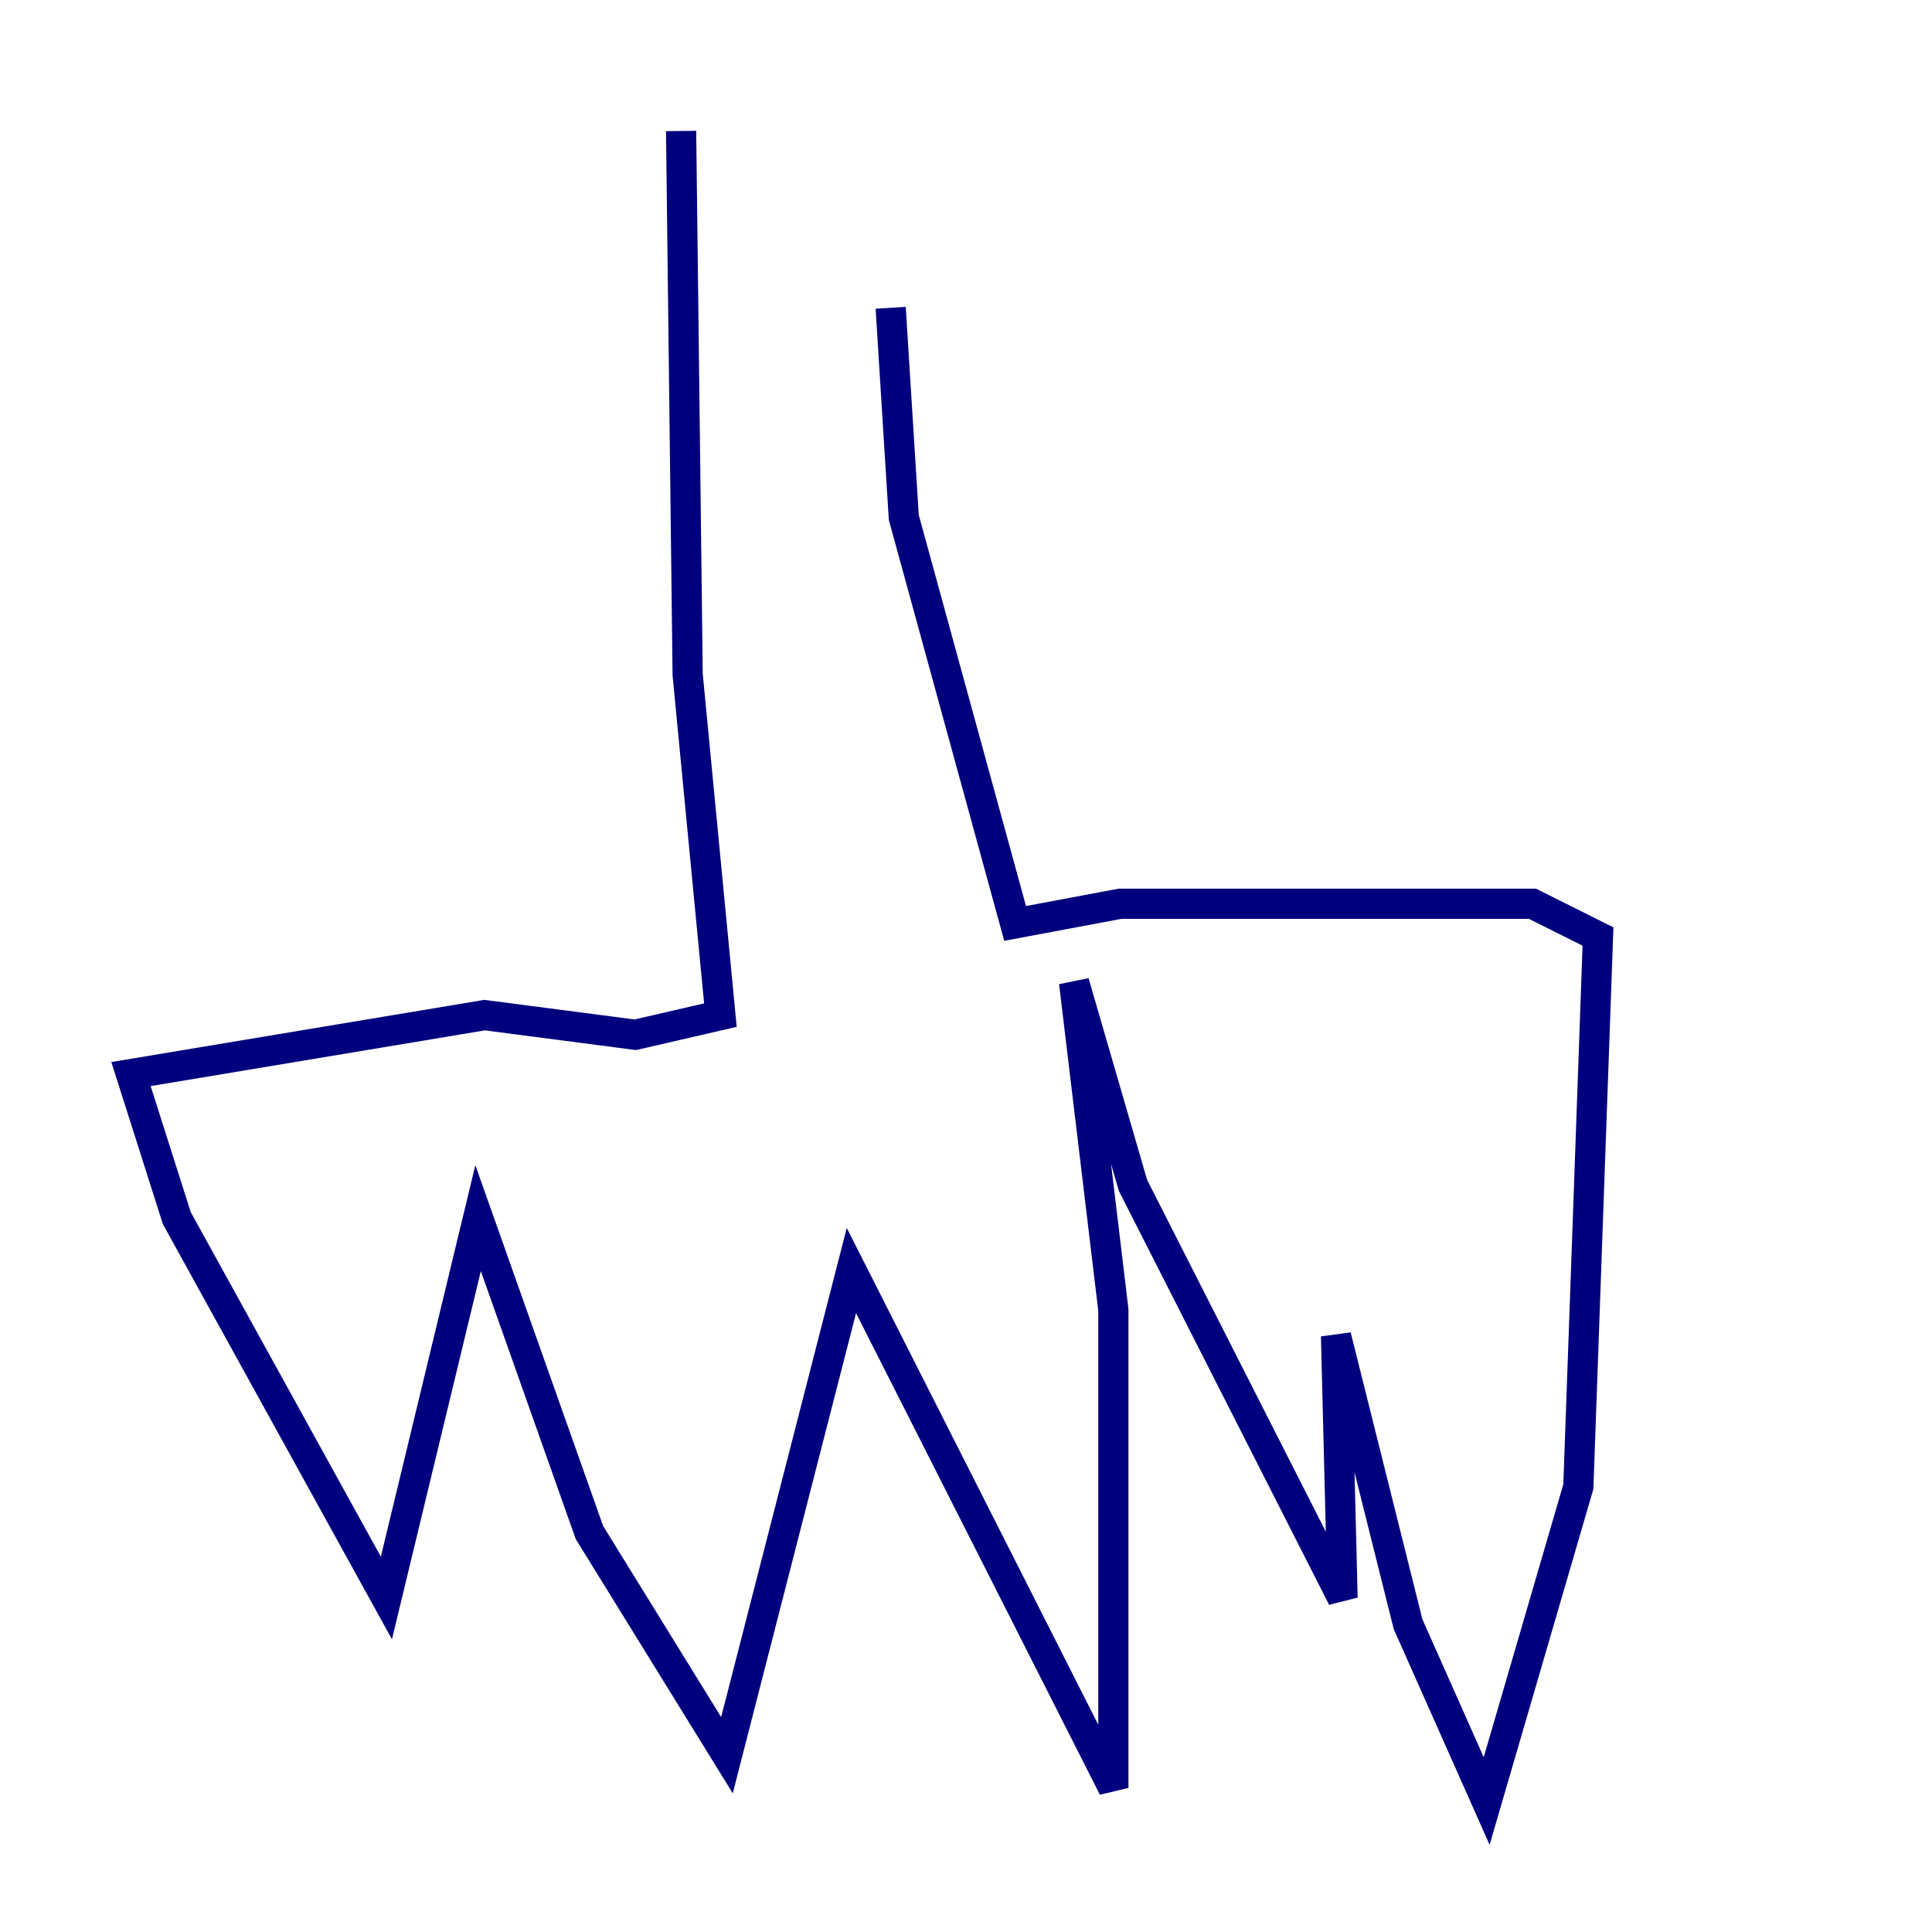 <?xml version="1.0" encoding="utf-8" ?>
<svg baseProfile="tiny" height="128" version="1.2" viewBox="0,0,128,128" width="128" xmlns="http://www.w3.org/2000/svg" xmlns:ev="http://www.w3.org/2001/xml-events" xmlns:xlink="http://www.w3.org/1999/xlink"><defs /><polyline fill="none" points="45.125,8.678 45.559,44.691 47.729,67.254 42.088,68.556 32.108,67.254 8.678,71.159 11.715,80.705 25.6,105.871 31.675,80.705 39.051,101.532 48.163,116.285 56.407,84.176 73.763,118.454 73.763,86.78 71.159,65.085 75.064,78.536 88.949,105.871 88.515,88.515 93.288,107.607 98.495,119.322 104.57,98.495 105.871,62.047 101.532,59.878 74.197,59.878 67.254,61.18 59.878,34.278 59.01,20.393" stroke="#00007f" stroke-width="2" /></svg>